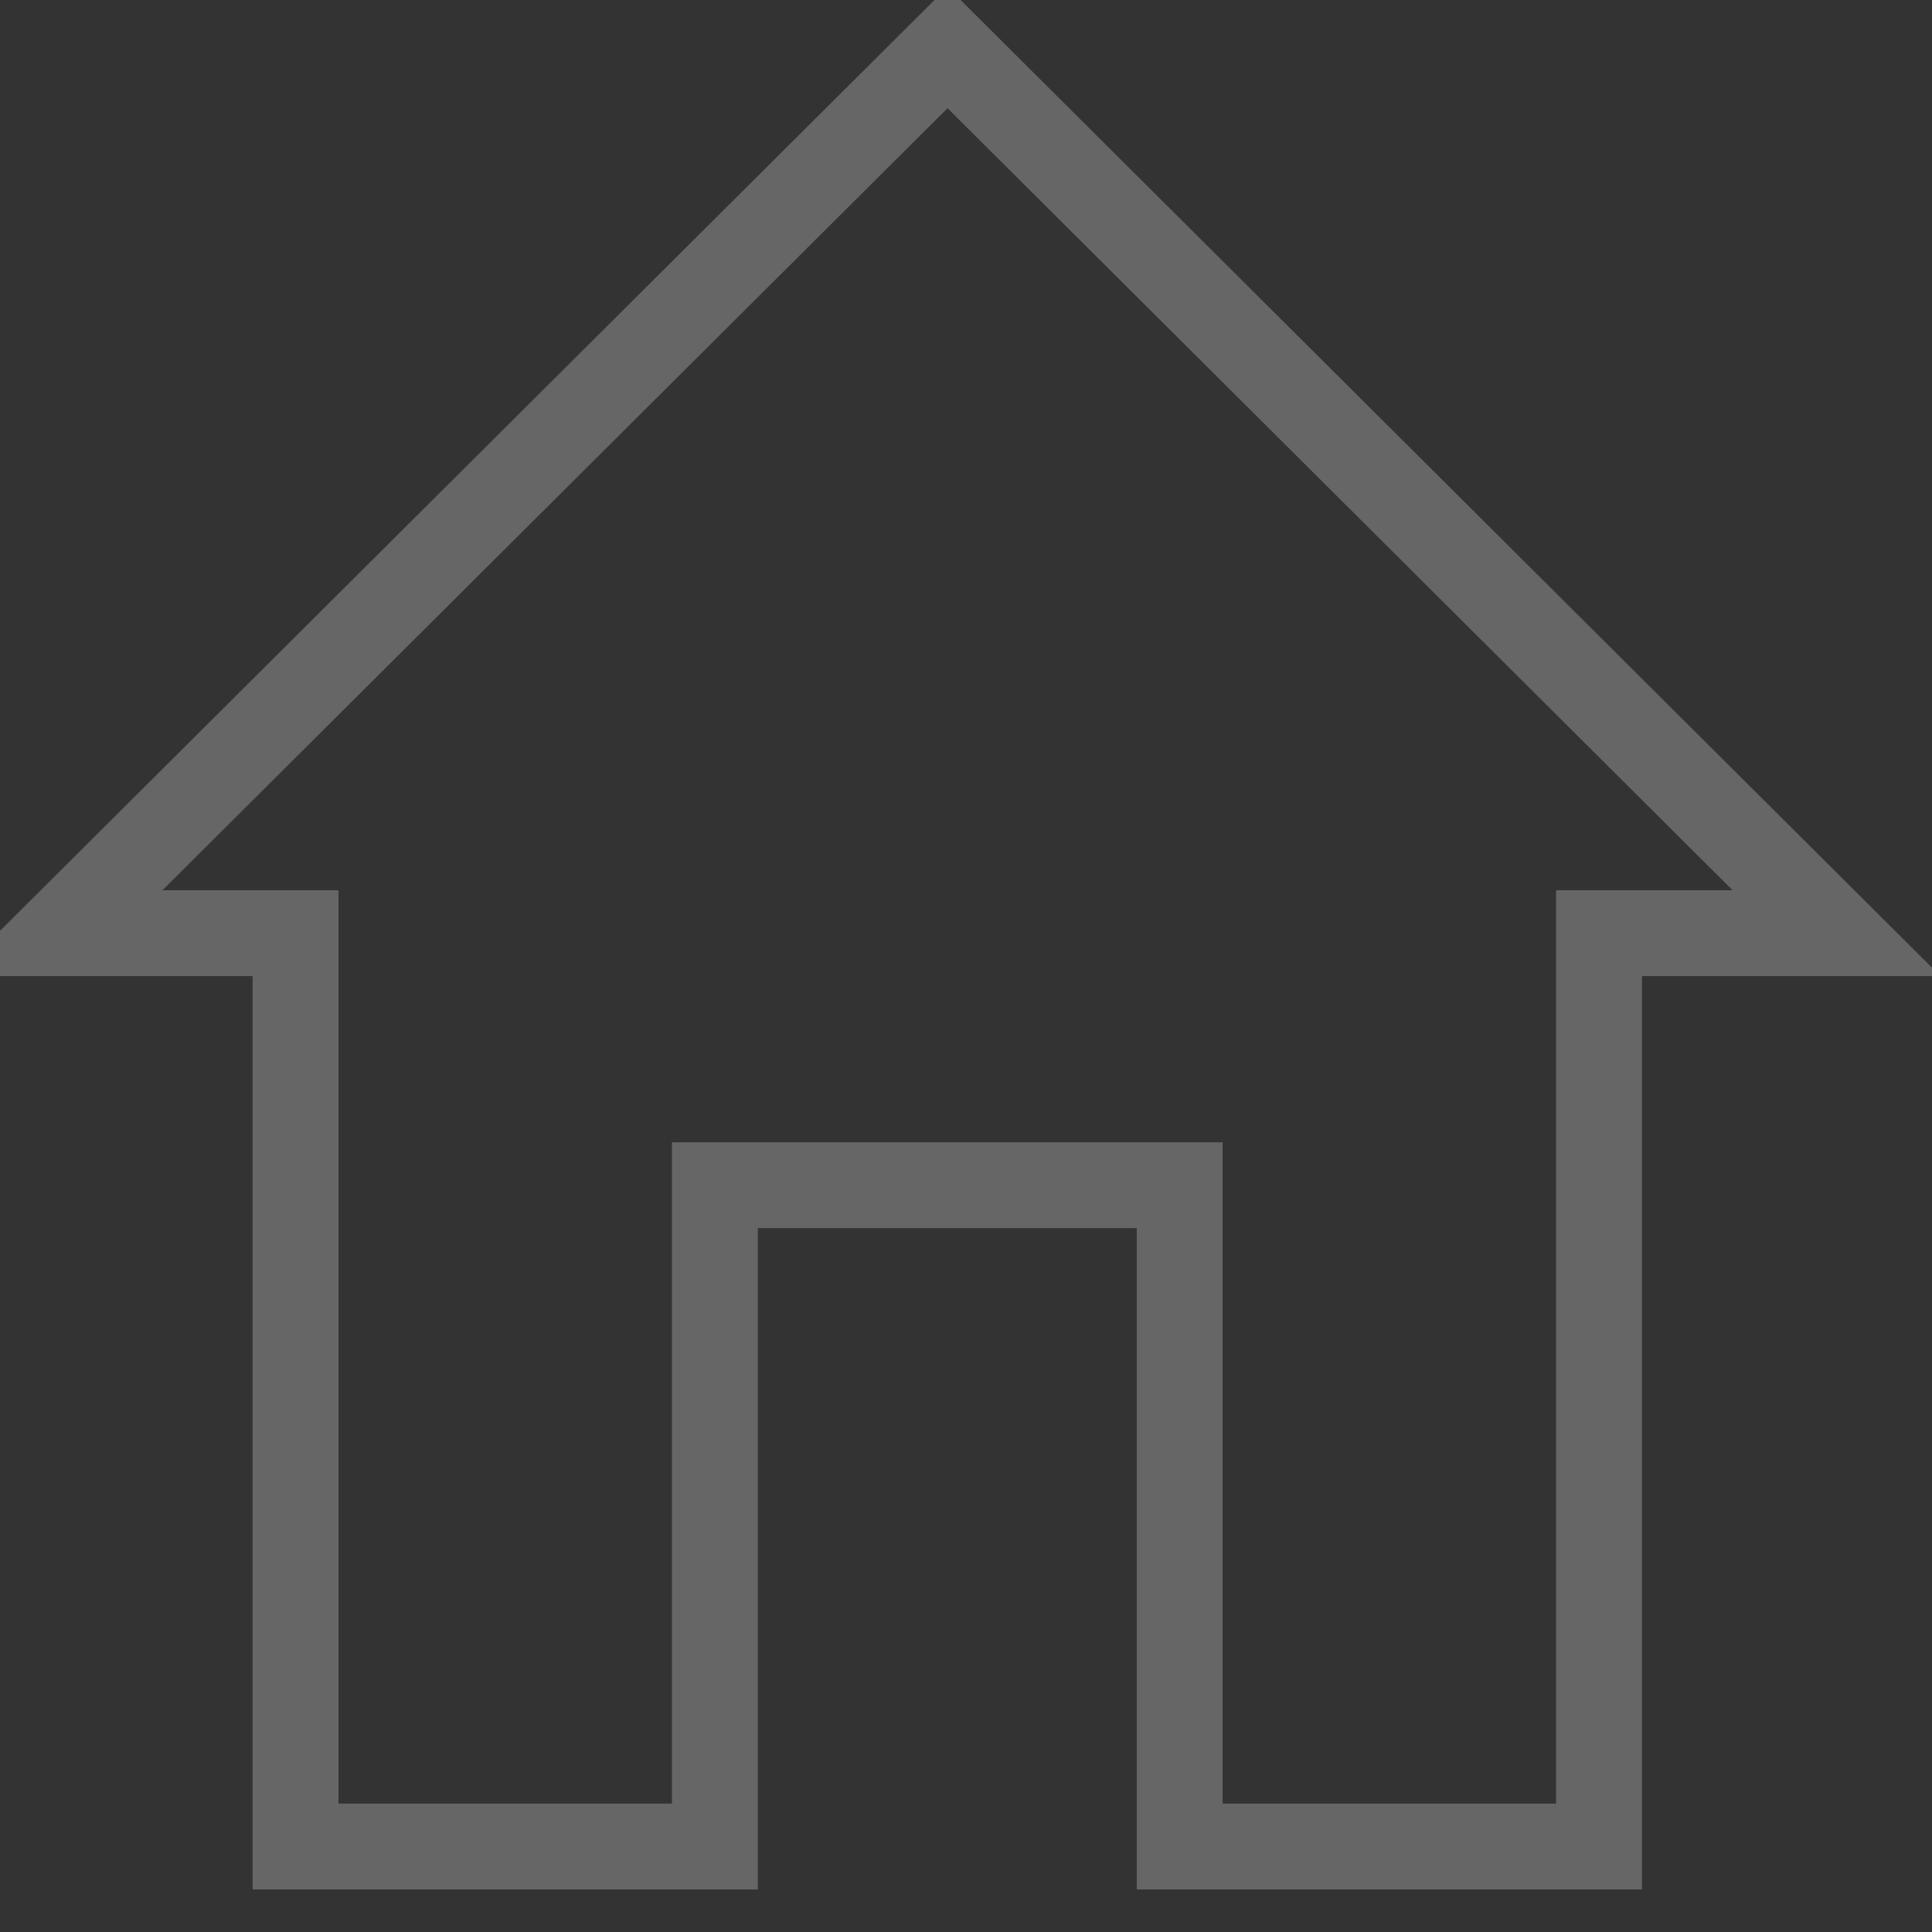 <svg width="45" height="45" viewBox="0 0 45 45" fill="none" xmlns="http://www.w3.org/2000/svg">
<rect x="0" y="0" width="45" height="45" fill="#333333" stroke="none"/>
<path d="M5.884 21.735H1.363L22.07 1.109L42.776 21.735H38.244H37.244V22.735V43.009H27.477V28.606V27.606H26.477H17.651H16.651V28.606V43.009H6.884V22.735V21.735H5.884ZM22.257 0.923C22.256 0.923 22.256 0.924 22.255 0.924L22.257 0.923Z" stroke="white" stroke-opacity="0.25" stroke-width="2"/>
</svg>
